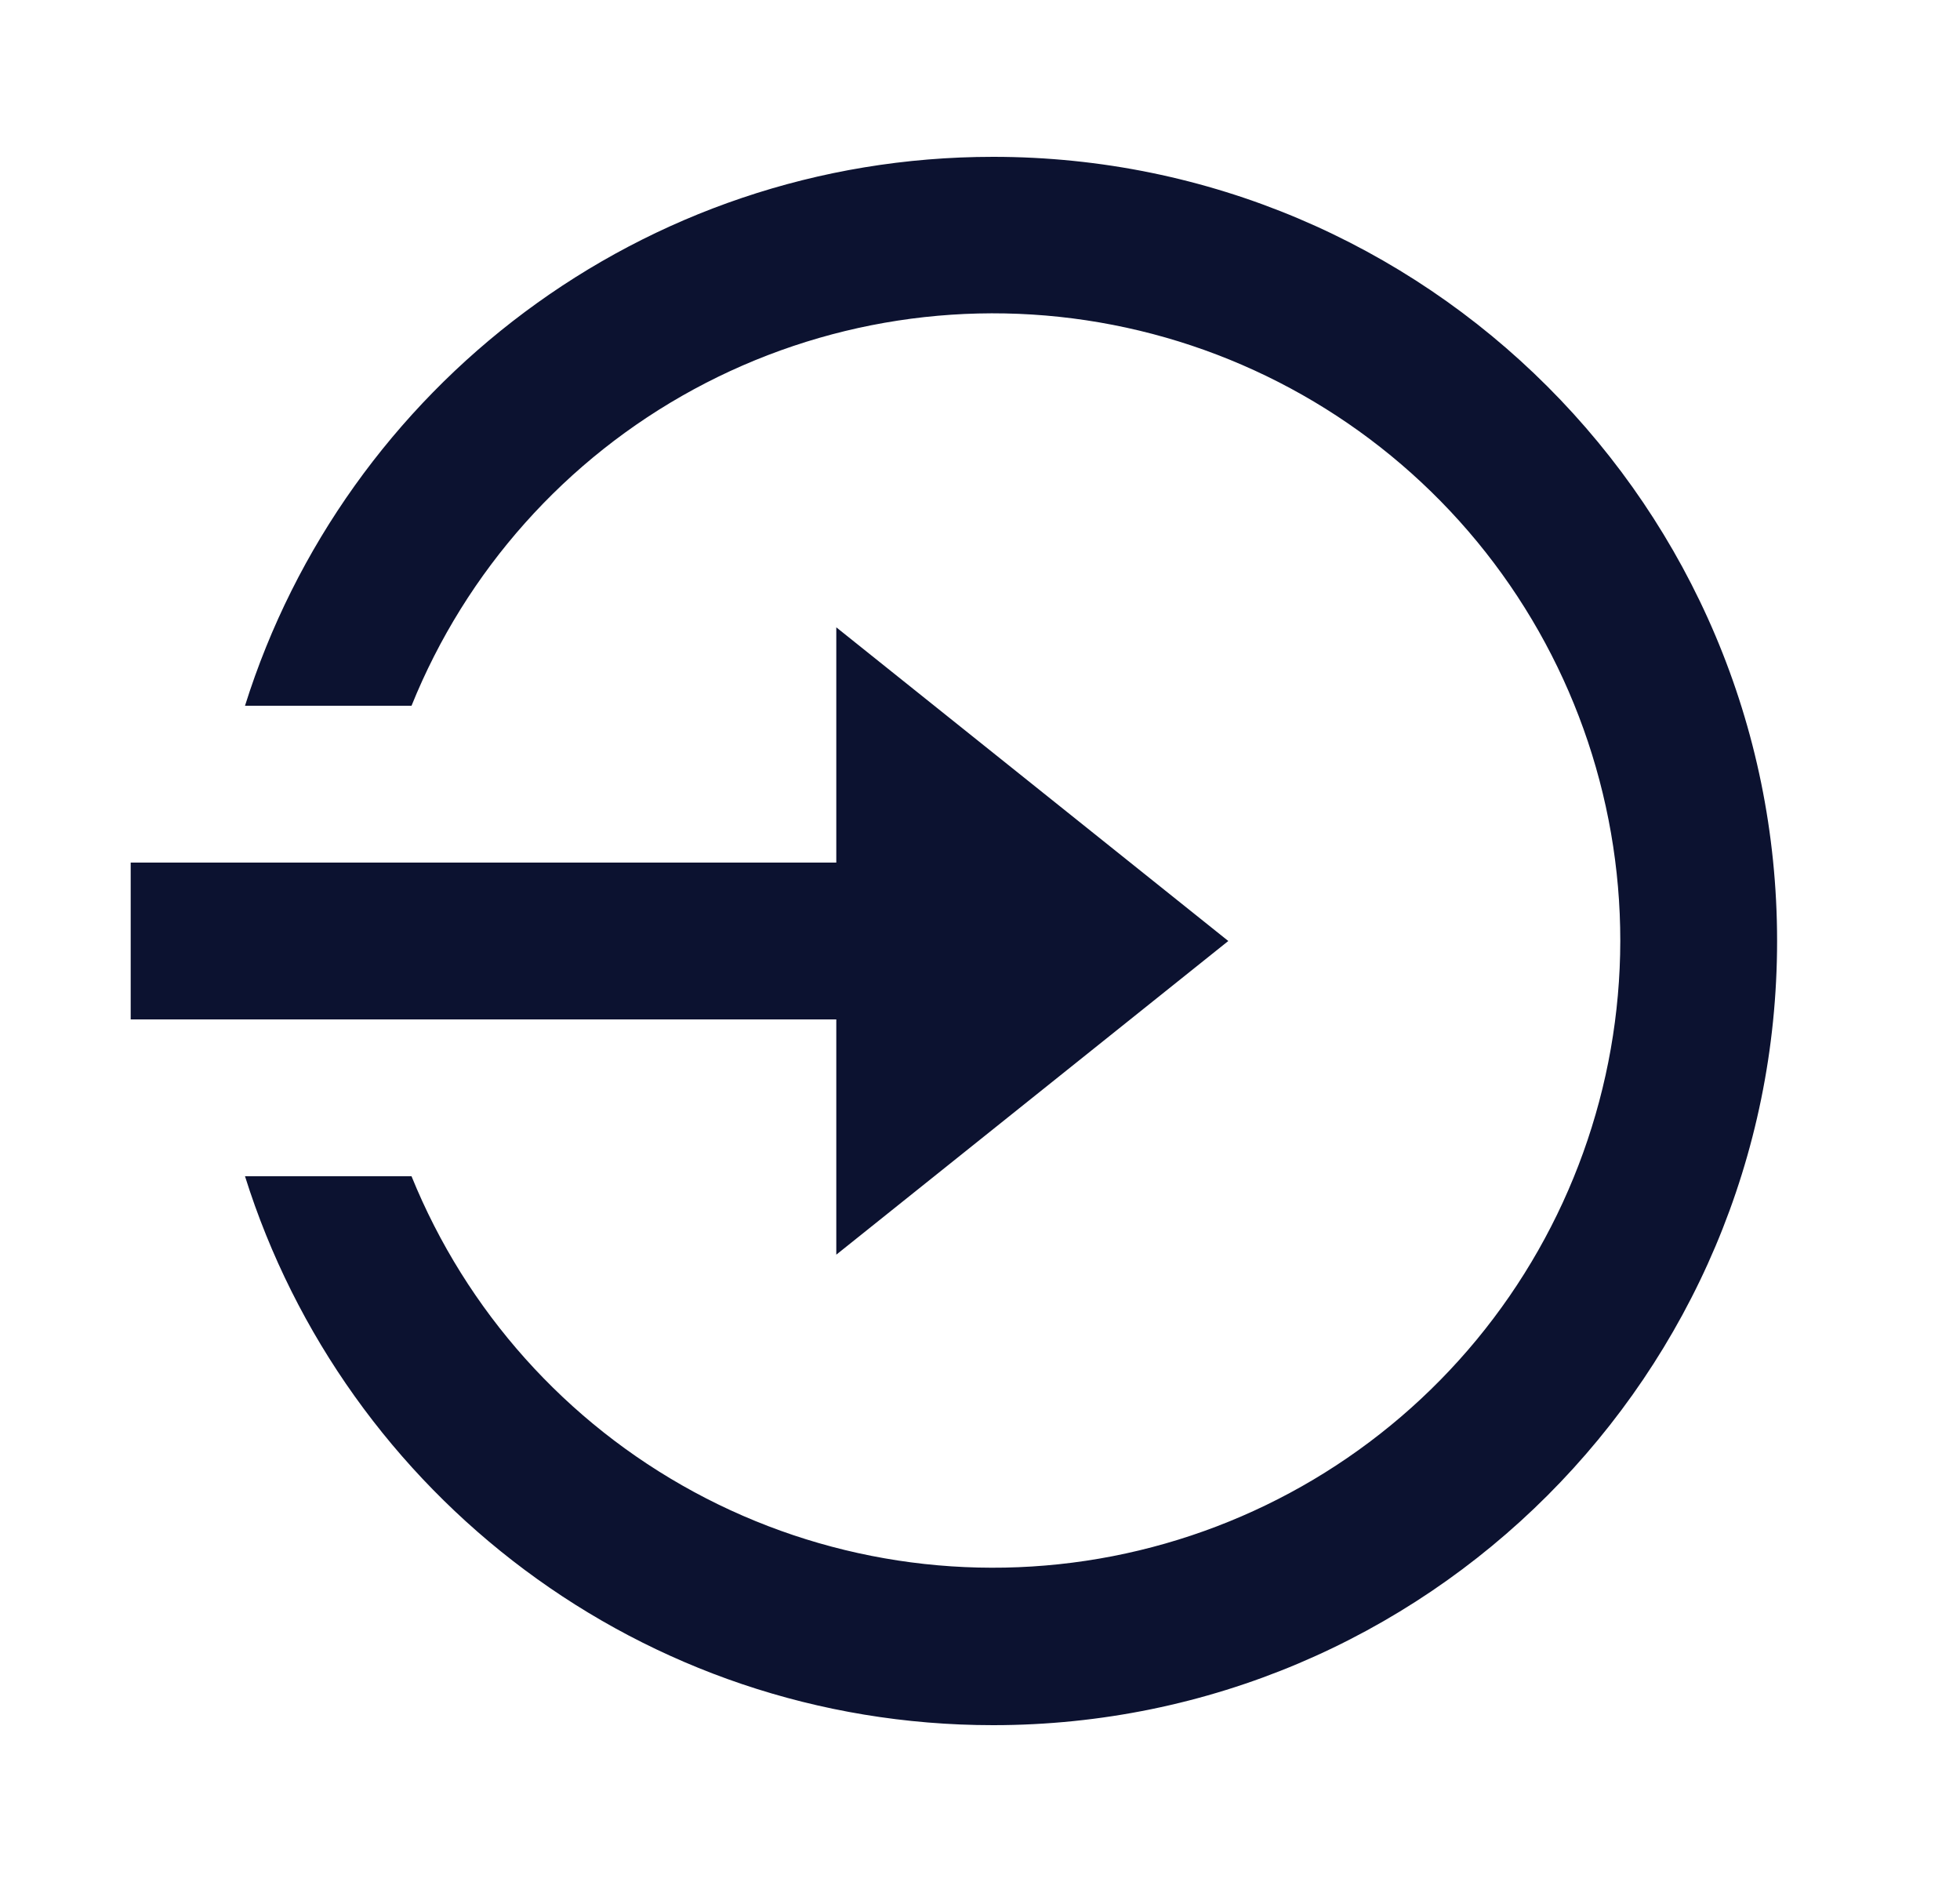 <svg xmlns="http://www.w3.org/2000/svg" width="25" height="24" viewBox="0 0 25 24" fill="none">
  <g clip-path="url(#clip0_1_316)">
    <path d="M10.667 11V8L15.667 12L10.667 16V13H1.667V11H10.667ZM3.125 15H5.249C5.947 16.719 7.22 18.142 8.852 19.026C10.483 19.91 12.371 20.199 14.192 19.845C16.014 19.49 17.655 18.514 18.836 17.083C20.017 15.652 20.664 13.855 20.667 12C20.668 10.143 20.023 8.343 18.842 6.909C17.661 5.476 16.018 4.498 14.195 4.143C12.371 3.788 10.482 4.079 8.849 4.965C7.217 5.851 5.944 7.278 5.249 9H3.125C4.399 4.943 8.189 2 12.667 2C18.19 2 22.667 6.477 22.667 12C22.667 17.523 18.19 22 12.667 22C8.189 22 4.399 19.057 3.125 15Z" fill="#0C1230"/>
  </g>
  <defs>
    <clipPath id="clip0_1_316">
      <rect width="24" height="24" fill="white" transform="translate(0.667)"/>
    </clipPath>
  </defs>
</svg>